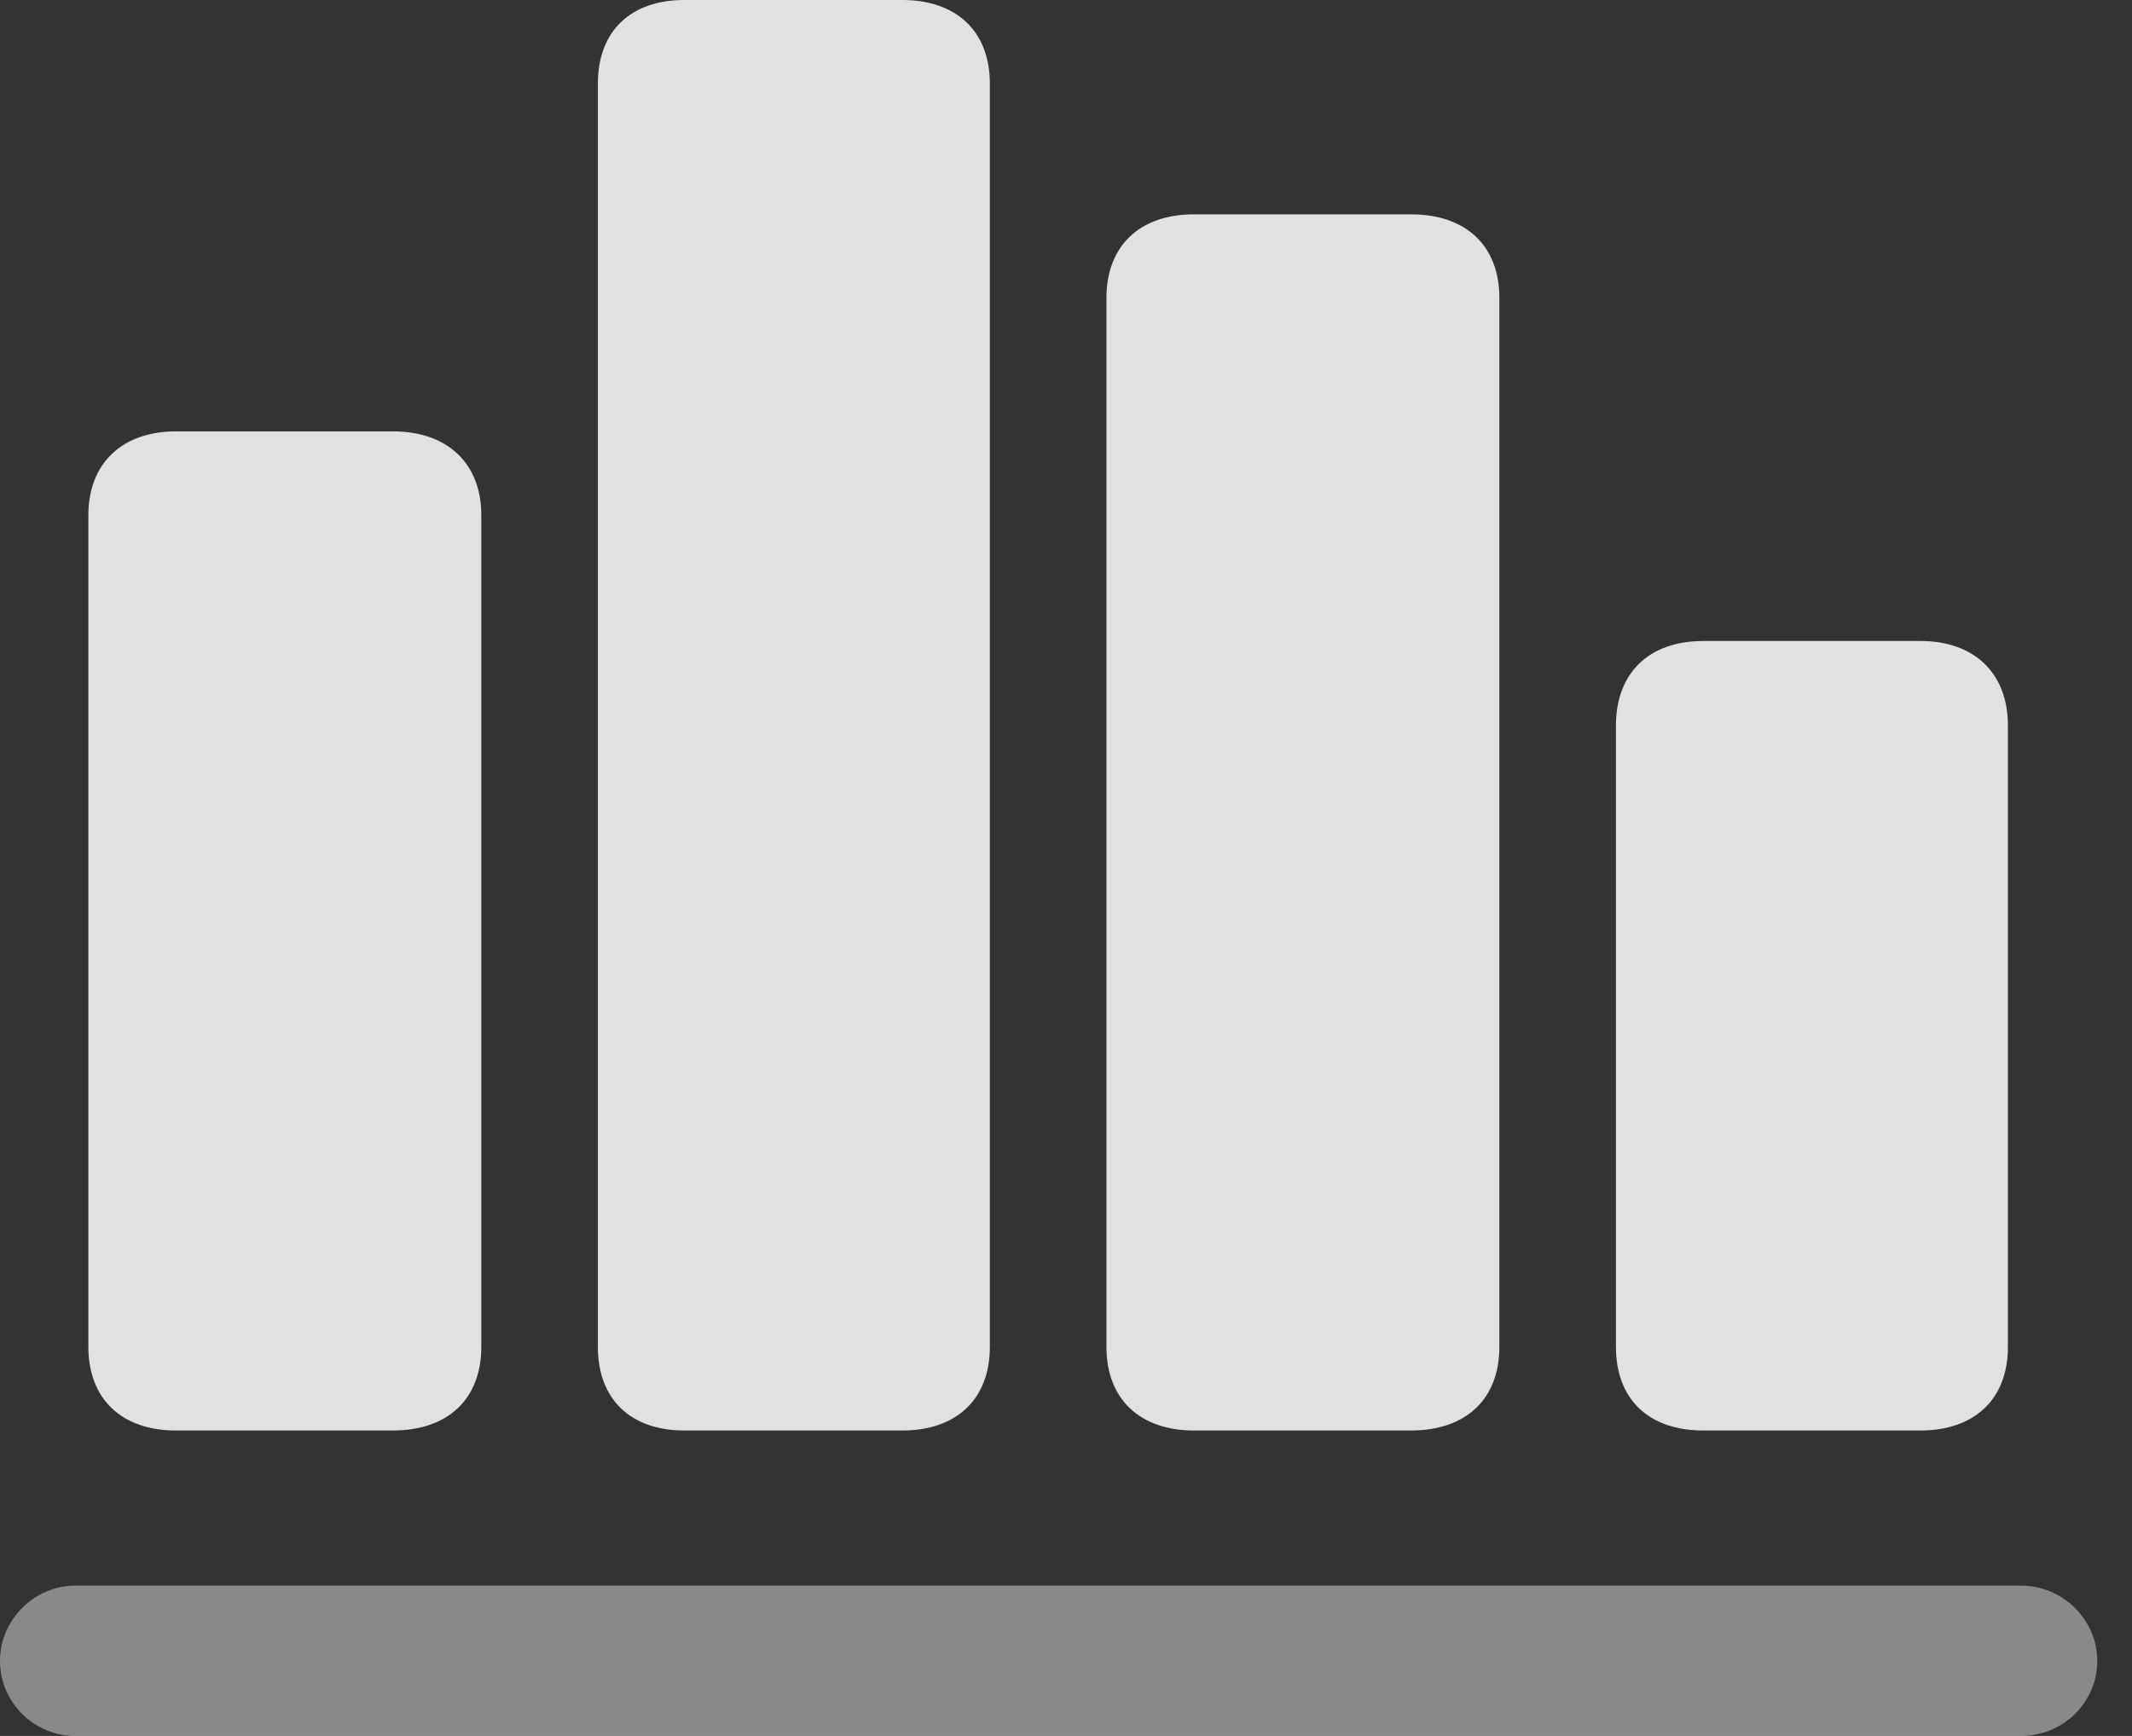 <?xml version="1.0" encoding="UTF-8"?>
<!--Generator: Apple Native CoreSVG 341-->
<!DOCTYPE svg
PUBLIC "-//W3C//DTD SVG 1.1//EN"
       "http://www.w3.org/Graphics/SVG/1.1/DTD/svg11.dtd">
<svg version="1.1" xmlns="http://www.w3.org/2000/svg" xmlns:xlink="http://www.w3.org/1999/xlink" viewBox="0 0 22.148 18.037">
 <rect x="0" y="0" width="22.148" height="18.037" fill="#333333" stroke="none"/>
 <g>
  <rect height="18.037" opacity="0" width="22.148" x="0" y="0"/>
  <path d="M0 17.256C0 17.695 0.361 18.037 0.781 18.037L20.996 18.037C21.426 18.037 21.787 17.695 21.787 17.256C21.787 16.826 21.426 16.475 20.996 16.475L0.781 16.475C0.361 16.475 0 16.826 0 17.256Z" fill="white" fill-opacity="0.425"/>
  <path d="M16.787 13.994C16.787 14.541 17.129 14.863 17.695 14.863L19.951 14.863C20.508 14.863 20.859 14.541 20.859 13.994L20.859 7.539C20.859 6.992 20.508 6.66 19.951 6.66L17.695 6.66C17.129 6.66 16.787 6.992 16.787 7.539Z" fill="white" fill-opacity="0.85"/>
  <path d="M11.494 13.994C11.494 14.541 11.846 14.863 12.402 14.863L14.658 14.863C15.225 14.863 15.576 14.541 15.576 13.994L15.576 3.096C15.576 2.549 15.225 2.227 14.658 2.227L12.402 2.227C11.846 2.227 11.494 2.549 11.494 3.096Z" fill="white" fill-opacity="0.85"/>
  <path d="M6.211 13.994C6.211 14.541 6.553 14.863 7.109 14.863L9.375 14.863C9.932 14.863 10.283 14.541 10.283 13.994L10.283 0.869C10.283 0.322 9.932 0 9.375 0L7.109 0C6.553 0 6.211 0.322 6.211 0.869Z" fill="white" fill-opacity="0.85"/>
  <path d="M0.918 13.994C0.918 14.541 1.27 14.863 1.826 14.863L4.082 14.863C4.648 14.863 5 14.541 5 13.994L5 5.352C5 4.814 4.648 4.482 4.082 4.482L1.826 4.482C1.27 4.482 0.918 4.814 0.918 5.352Z" fill="white" fill-opacity="0.85"/>
 </g>
</svg>
